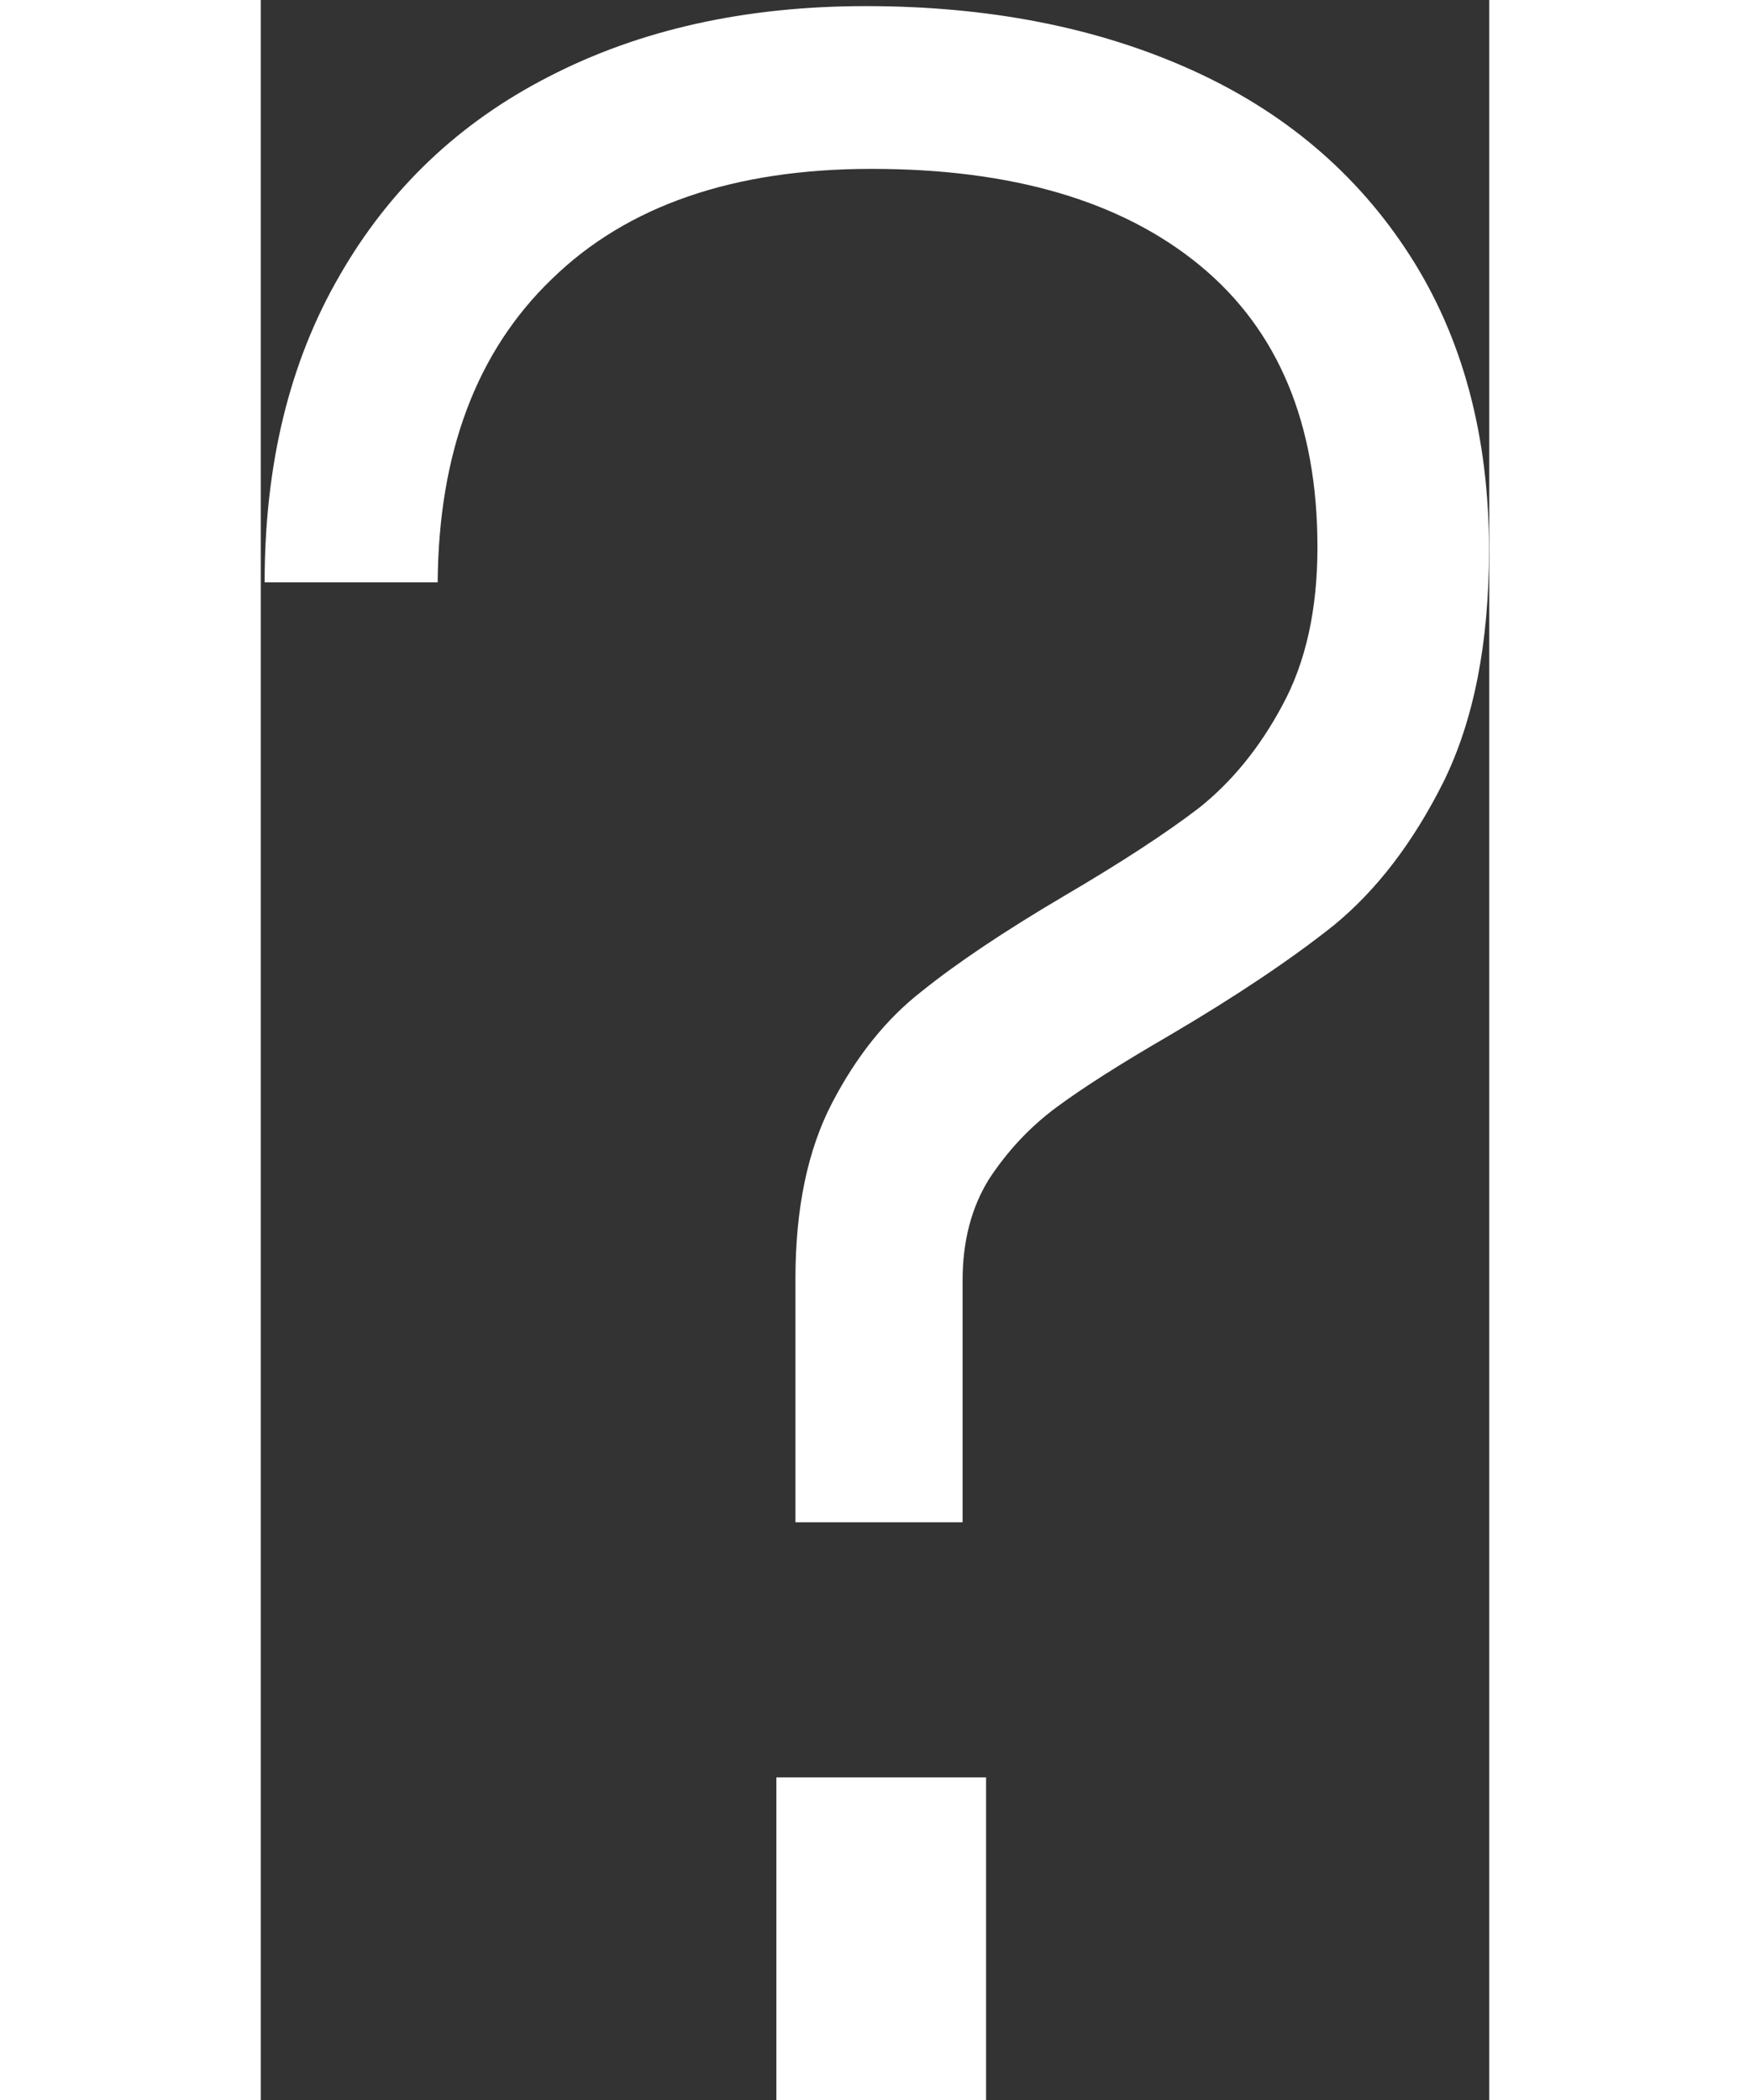 <svg width="75" height="90" viewBox="0 0 117 200" fill="none" xmlns="http://www.w3.org/2000/svg">
<rect x="0" y="0" width="117" height="200" fill="#333333" stroke="none"/>
<path d="M50.923 121.797C50.923 115.094 52.087 109.508 54.414 105.039C56.742 100.57 59.581 97.033 62.933 94.426C66.284 91.726 70.799 88.7 76.478 85.349C81.878 82.183 86.161 79.39 89.326 76.97C92.492 74.456 95.145 71.198 97.286 67.194C99.52 63.098 100.638 58.071 100.638 52.112C100.638 40.382 96.914 31.444 89.466 25.3C82.018 19.155 71.591 16.083 58.185 16.083C45.058 16.083 34.91 19.574 27.741 26.557C20.573 33.446 16.942 43.082 16.849 55.464H0.37C0.37 44.199 2.744 34.47 7.492 26.277C12.24 17.991 18.897 11.661 27.462 7.285C36.12 2.816 46.175 0.582 57.626 0.582C69.263 0.582 79.551 2.584 88.488 6.587C97.426 10.59 104.408 16.502 109.436 24.322C114.463 32.143 116.977 41.499 116.977 52.392C116.977 61.236 115.534 68.591 112.647 74.456C109.761 80.228 106.27 84.79 102.174 88.142C98.078 91.4 92.864 94.891 86.533 98.615C81.878 101.315 78.294 103.596 75.78 105.458C73.267 107.32 71.125 109.601 69.356 112.301C67.681 115.001 66.843 118.213 66.843 121.937V144.979H50.923V121.797ZM49.107 169.277H69.077V200H49.107V169.277Z" fill="white"/>
</svg>
